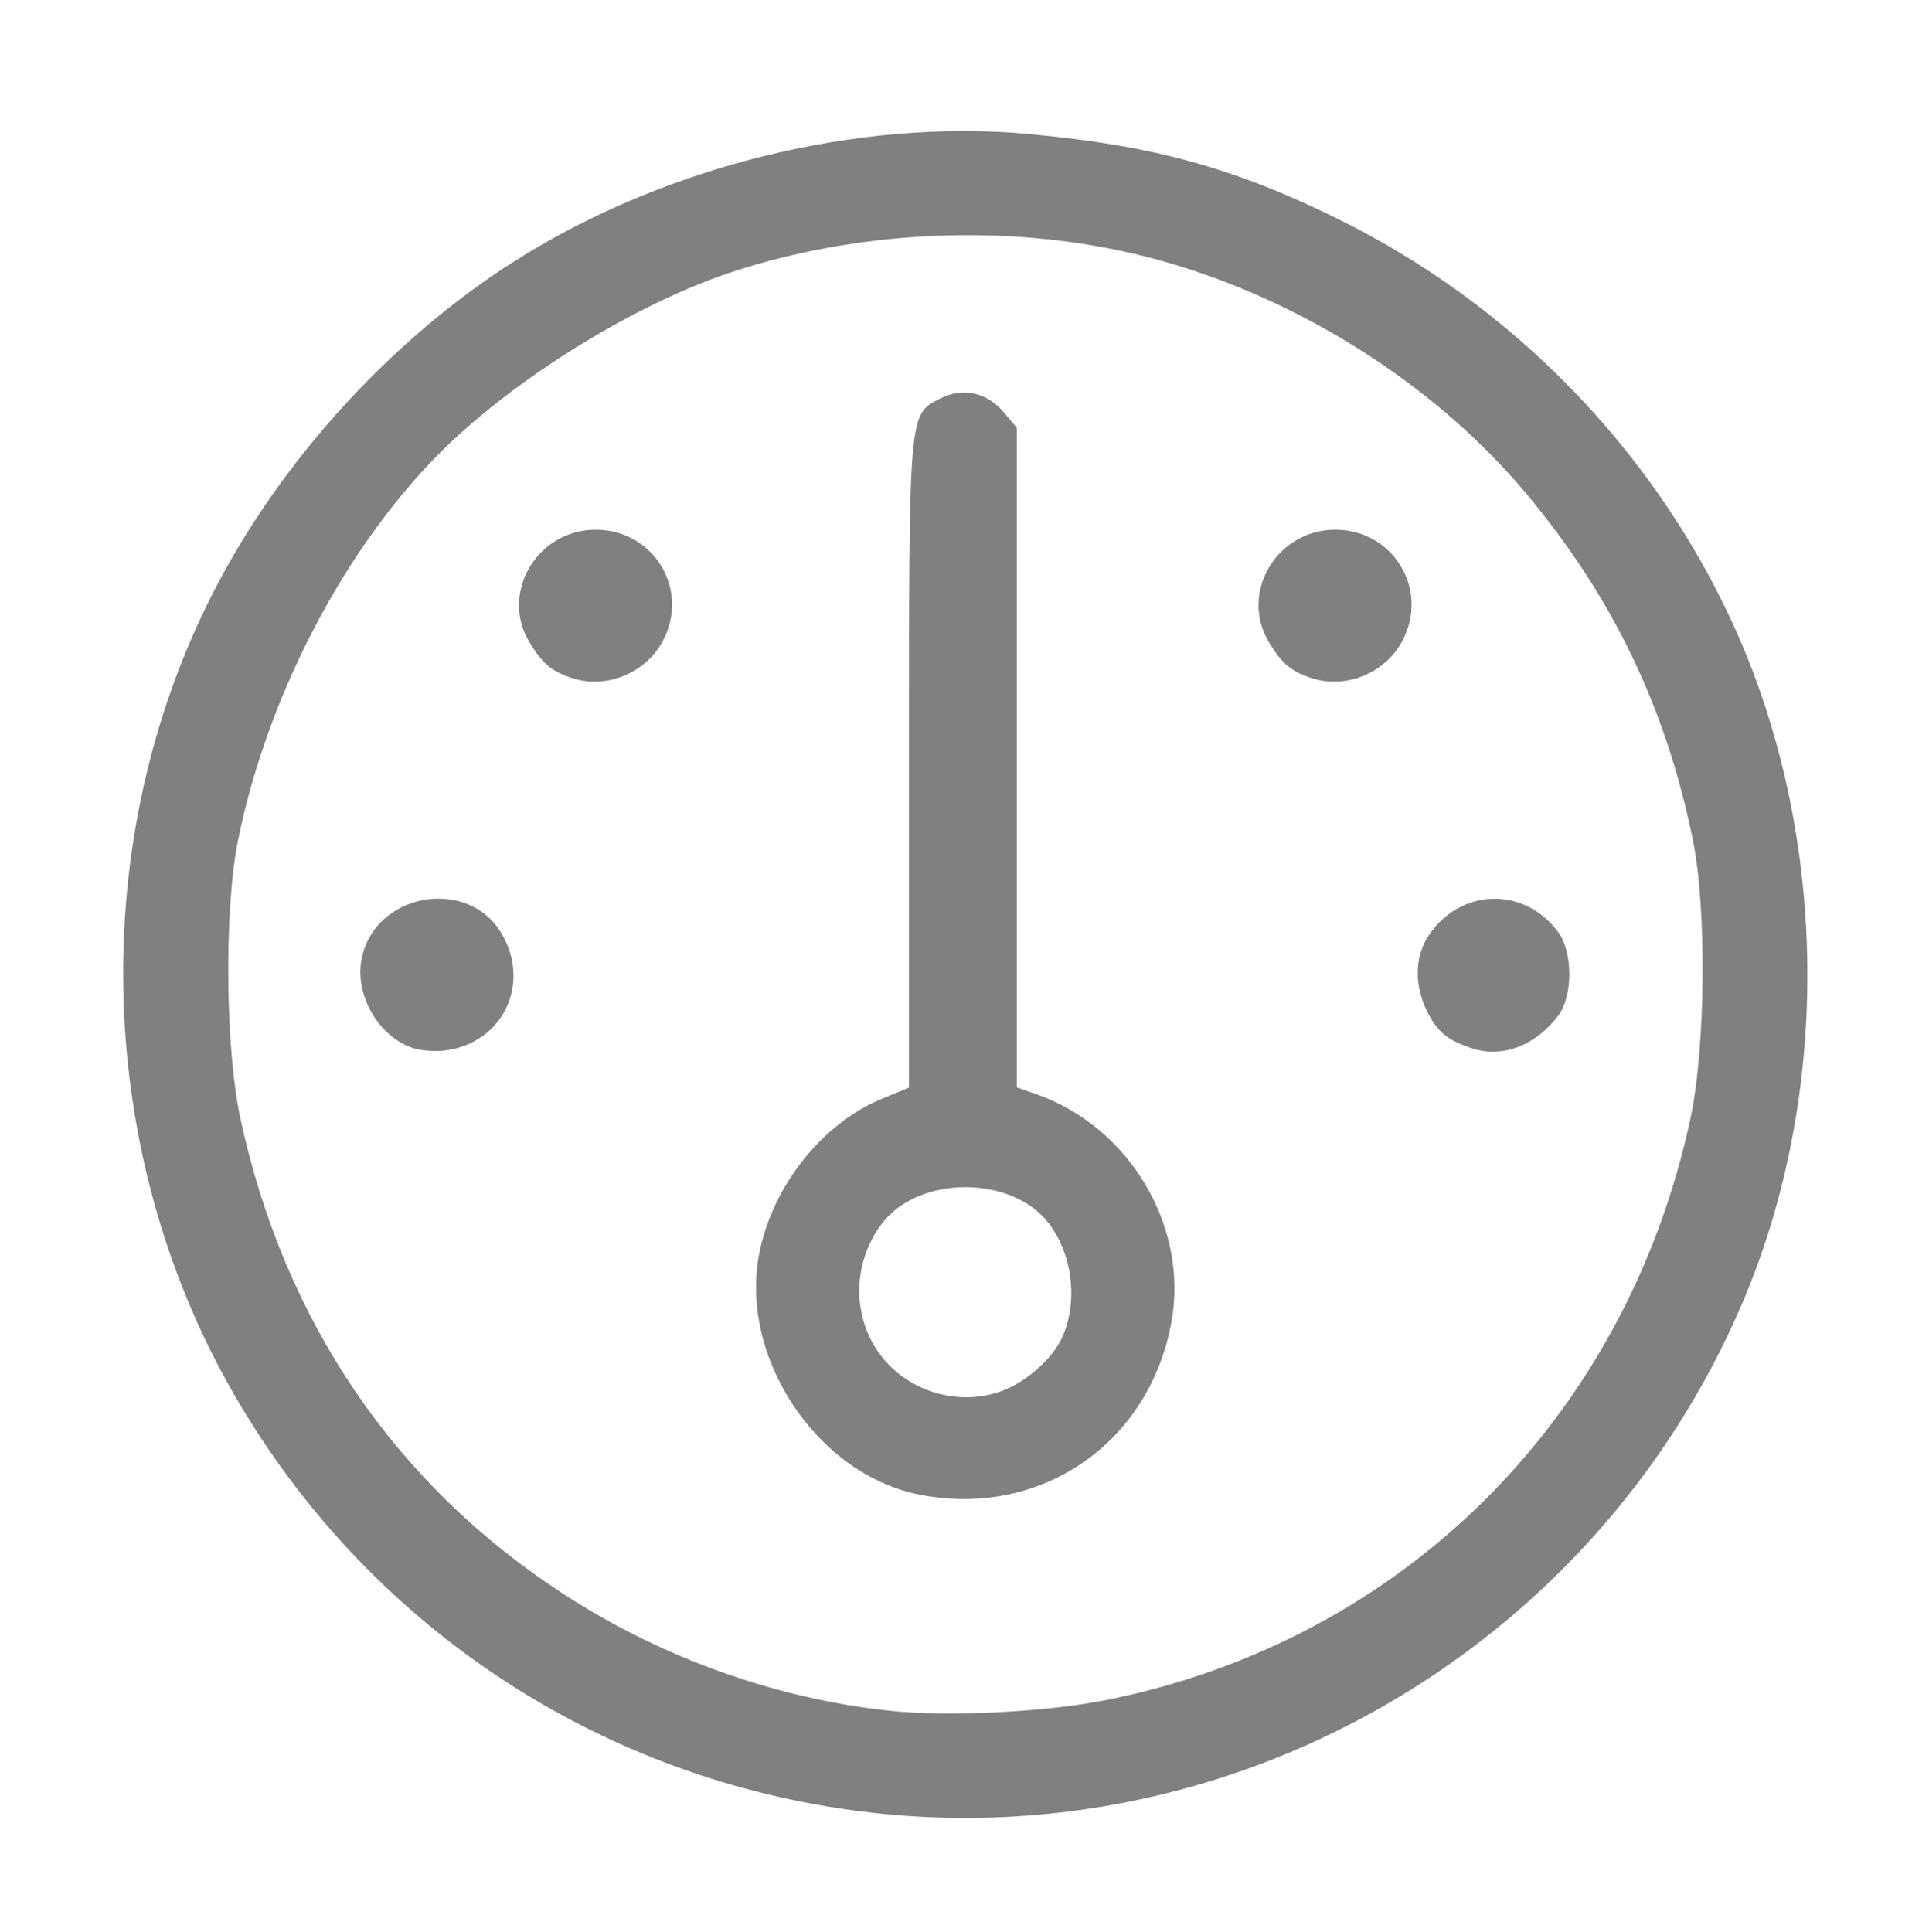 <?xml version="1.0" encoding="UTF-8" standalone="no"?>
<!-- Created with Inkscape (http://www.inkscape.org/) -->

<svg
   width="86.723mm"
   height="86.866mm"
   viewBox="0 0 86.723 86.866"
   version="1.1"
   id="svg5"
   inkscape:version="1.1.2 (0a00cf5339, 2022-02-04)"
   sodipodi:docname="dash.svg"
   xmlns:inkscape="http://www.inkscape.org/namespaces/inkscape"
   xmlns:sodipodi="http://sodipodi.sourceforge.net/DTD/sodipodi-0.dtd"
   xmlns="http://www.w3.org/2000/svg"
   xmlns:svg="http://www.w3.org/2000/svg">
  <sodipodi:namedview
     id="namedview7"
     pagecolor="#ffffff"
     bordercolor="#666666"
     borderopacity="1.0"
     inkscape:pageshadow="2"
     inkscape:pageopacity="0.0"
     inkscape:pagecheckerboard="0"
     inkscape:document-units="mm"
     showgrid="false"
     inkscape:zoom="0.7198092"
     inkscape:cx="170.87862"
     inkscape:cy="314.66672"
     inkscape:window-width="1920"
     inkscape:window-height="1016"
     inkscape:window-x="0"
     inkscape:window-y="0"
     inkscape:window-maximized="1"
     inkscape:current-layer="layer1" />
  <defs
     id="defs2" />
  <g
     inkscape:label="Layer 1"
     inkscape:groupmode="layer"
     id="layer1"
     transform="translate(-59.997,-65.112)">
    <path
       style="fill:#808080;stroke-width:0.231"
       d="M 98.35,146.504 C 86.636,144.914 76.44,138.063 70.52,127.806 64.075,116.639 63.862,102.276 69.974,91.005 c 3.047,-5.62 7.87,-10.805 13.174,-14.164 6.715,-4.253 15.417,-6.404 23.078,-5.705 5.578,0.509 9.243,1.514 13.915,3.816 7.785,3.836 14.109,10.3 17.72,18.113 4.366,9.446 4.527,21.217 0.42,30.744 -6.751,15.659 -23.141,24.975 -39.931,22.696 z m 11.401,-4.964 c 13.315,-2.671 23.363,-12.684 26.247,-26.154 0.676,-3.157 0.732,-9.413 0.111,-12.483 -1.199,-5.934 -3.608,-10.949 -7.49,-15.592 -4.509,-5.393 -11.432,-9.519 -18.383,-10.954 -5.561,-1.149 -11.746,-0.814 -17.163,0.928 -3.99,1.283 -8.933,4.205 -12.394,7.327 -4.707,4.245 -8.583,11.347 -9.983,18.292 -0.624,3.097 -0.571,9.346 0.106,12.483 1.978,9.162 6.985,16.51 14.61,21.443 4.389,2.839 9.525,4.667 14.609,5.199 2.643,0.277 7.01,0.058 9.731,-0.488 z m -8.404,-9.228 c -4.653,-0.914 -8.163,-6.237 -7.201,-10.922 0.614,-2.992 2.835,-5.775 5.486,-6.873 l 1.23,-0.51 V 99.497 c 0,-15.975 -0.021,-15.731 1.395,-16.463 1.006,-0.52 2.111,-0.285 2.862,0.608 l 0.591,0.702 v 14.827 14.827 l 0.866,0.303 c 4.185,1.464 6.846,5.916 6.095,10.195 -0.964,5.49 -5.881,8.884 -11.324,7.815 z m 3.851,-4.726 c 0.982,-0.41 2.032,-1.339 2.468,-2.181 0.816,-1.578 0.601,-3.813 -0.507,-5.278 -1.656,-2.188 -5.859,-2.188 -7.515,0 -1.51,1.996 -1.317,4.803 0.447,6.477 1.362,1.293 3.417,1.688 5.107,0.982 z M 78.607,112.244 c -1.558,-0.483 -2.664,-2.356 -2.357,-3.993 0.566,-3.019 4.84,-3.763 6.335,-1.103 1.258,2.239 0.018,4.808 -2.502,5.183 -0.444,0.066 -1.109,0.027 -1.477,-0.087 z m 47.638,0.021 c -1.129,-0.356 -1.604,-0.732 -2.064,-1.634 -0.616,-1.208 -0.595,-2.507 0.058,-3.476 1.429,-2.12 4.28,-2.191 5.805,-0.145 0.669,0.898 0.675,2.871 0.01,3.761 -0.985,1.319 -2.49,1.91 -3.809,1.493 z M 85.74,95.606 c -0.925,-0.294 -1.347,-0.644 -1.932,-1.604 -1.35,-2.215 0.325,-5.075 2.971,-5.075 2.651,0 4.275,2.763 2.98,5.069 -0.787,1.401 -2.507,2.09 -4.019,1.61 z m 33.246,0 c -0.925,-0.294 -1.347,-0.644 -1.932,-1.604 -1.35,-2.215 0.325,-5.075 2.971,-5.075 2.651,0 4.275,2.763 2.98,5.069 -0.787,1.401 -2.507,2.09 -4.019,1.61 z"
       id="path1536" />
  </g>
</svg>
